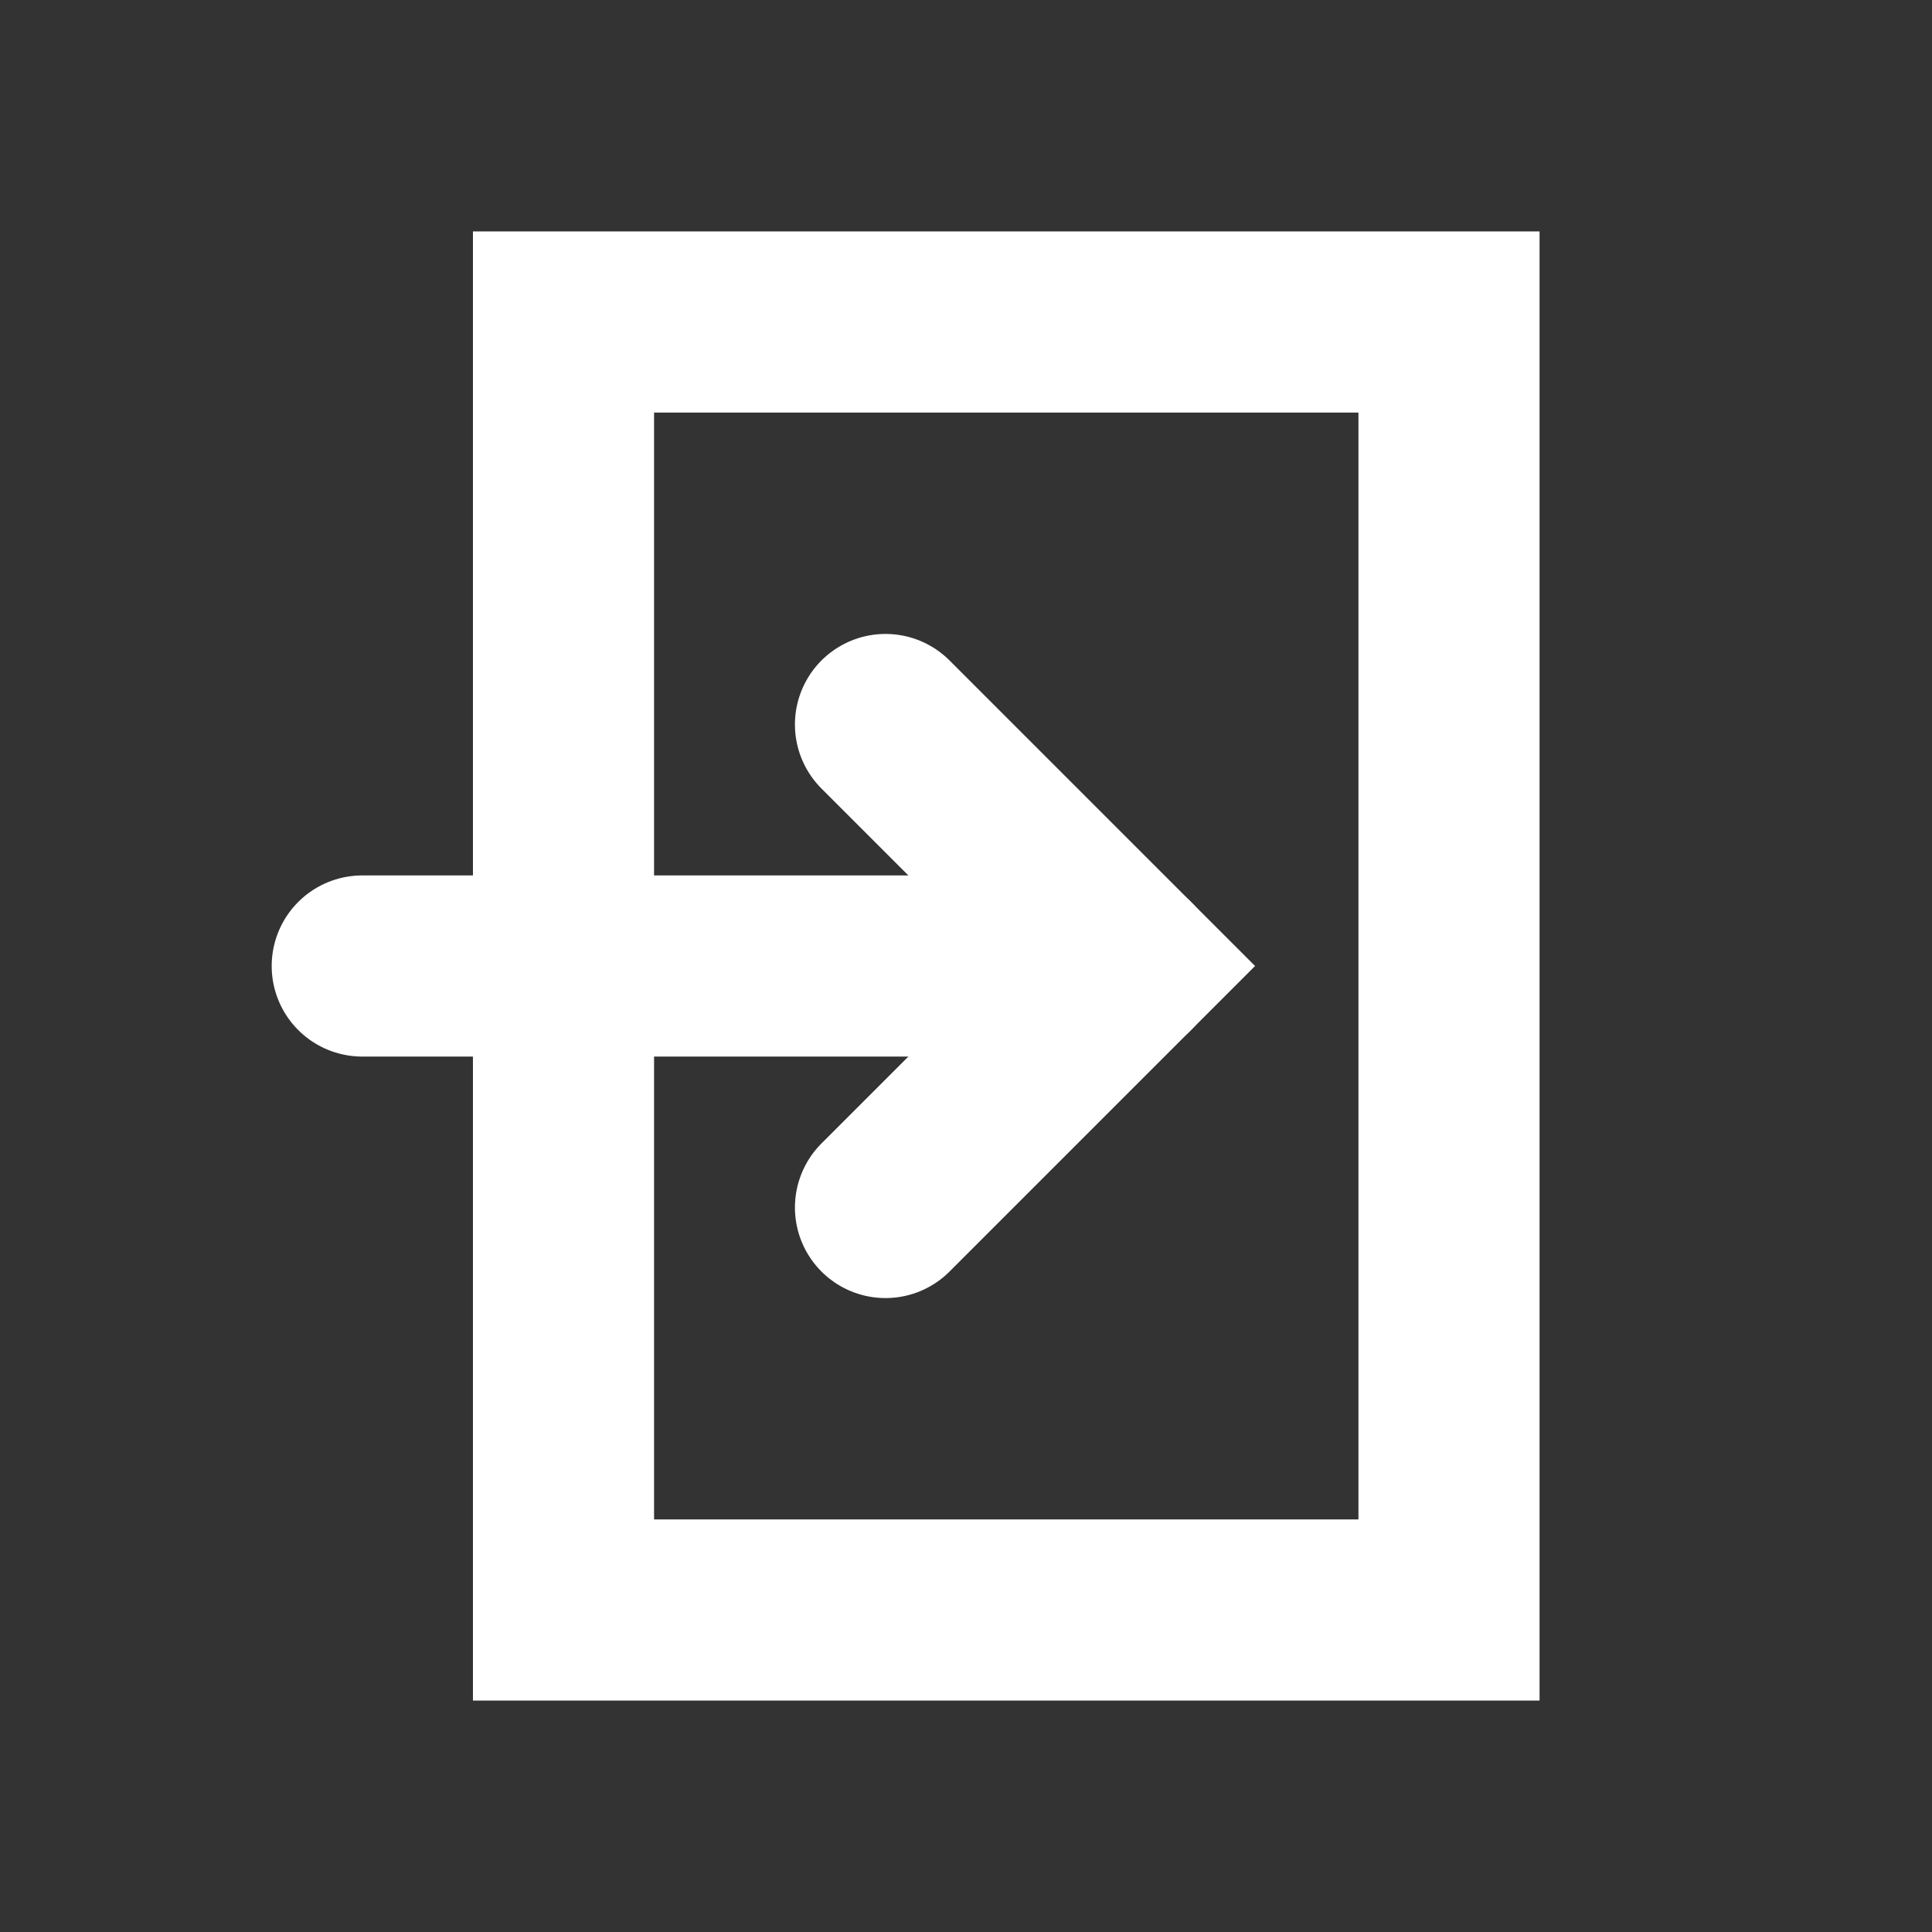 <svg role="img" xmlns="http://www.w3.org/2000/svg" width="32px" height="32px" viewBox="0 0 24 24" aria-labelledby="entranceIconTitle" stroke="#FFFFFF" stroke-width="2.25" stroke-linecap="round" stroke-linejoin="miter" fill="none" color="#FFFFFF"><rect x="0" y="0" width="24" height="24" fill="#333333" stroke="none"/> <title id="entranceIconTitle">Entrance</title> <path d="M11 15l3-3-3-3"/> <path d="M4.5 12H13"/> <path stroke-linecap="round" d="M14 12h-1"/> <path d="M18 4v16H7V4z"/> </svg>